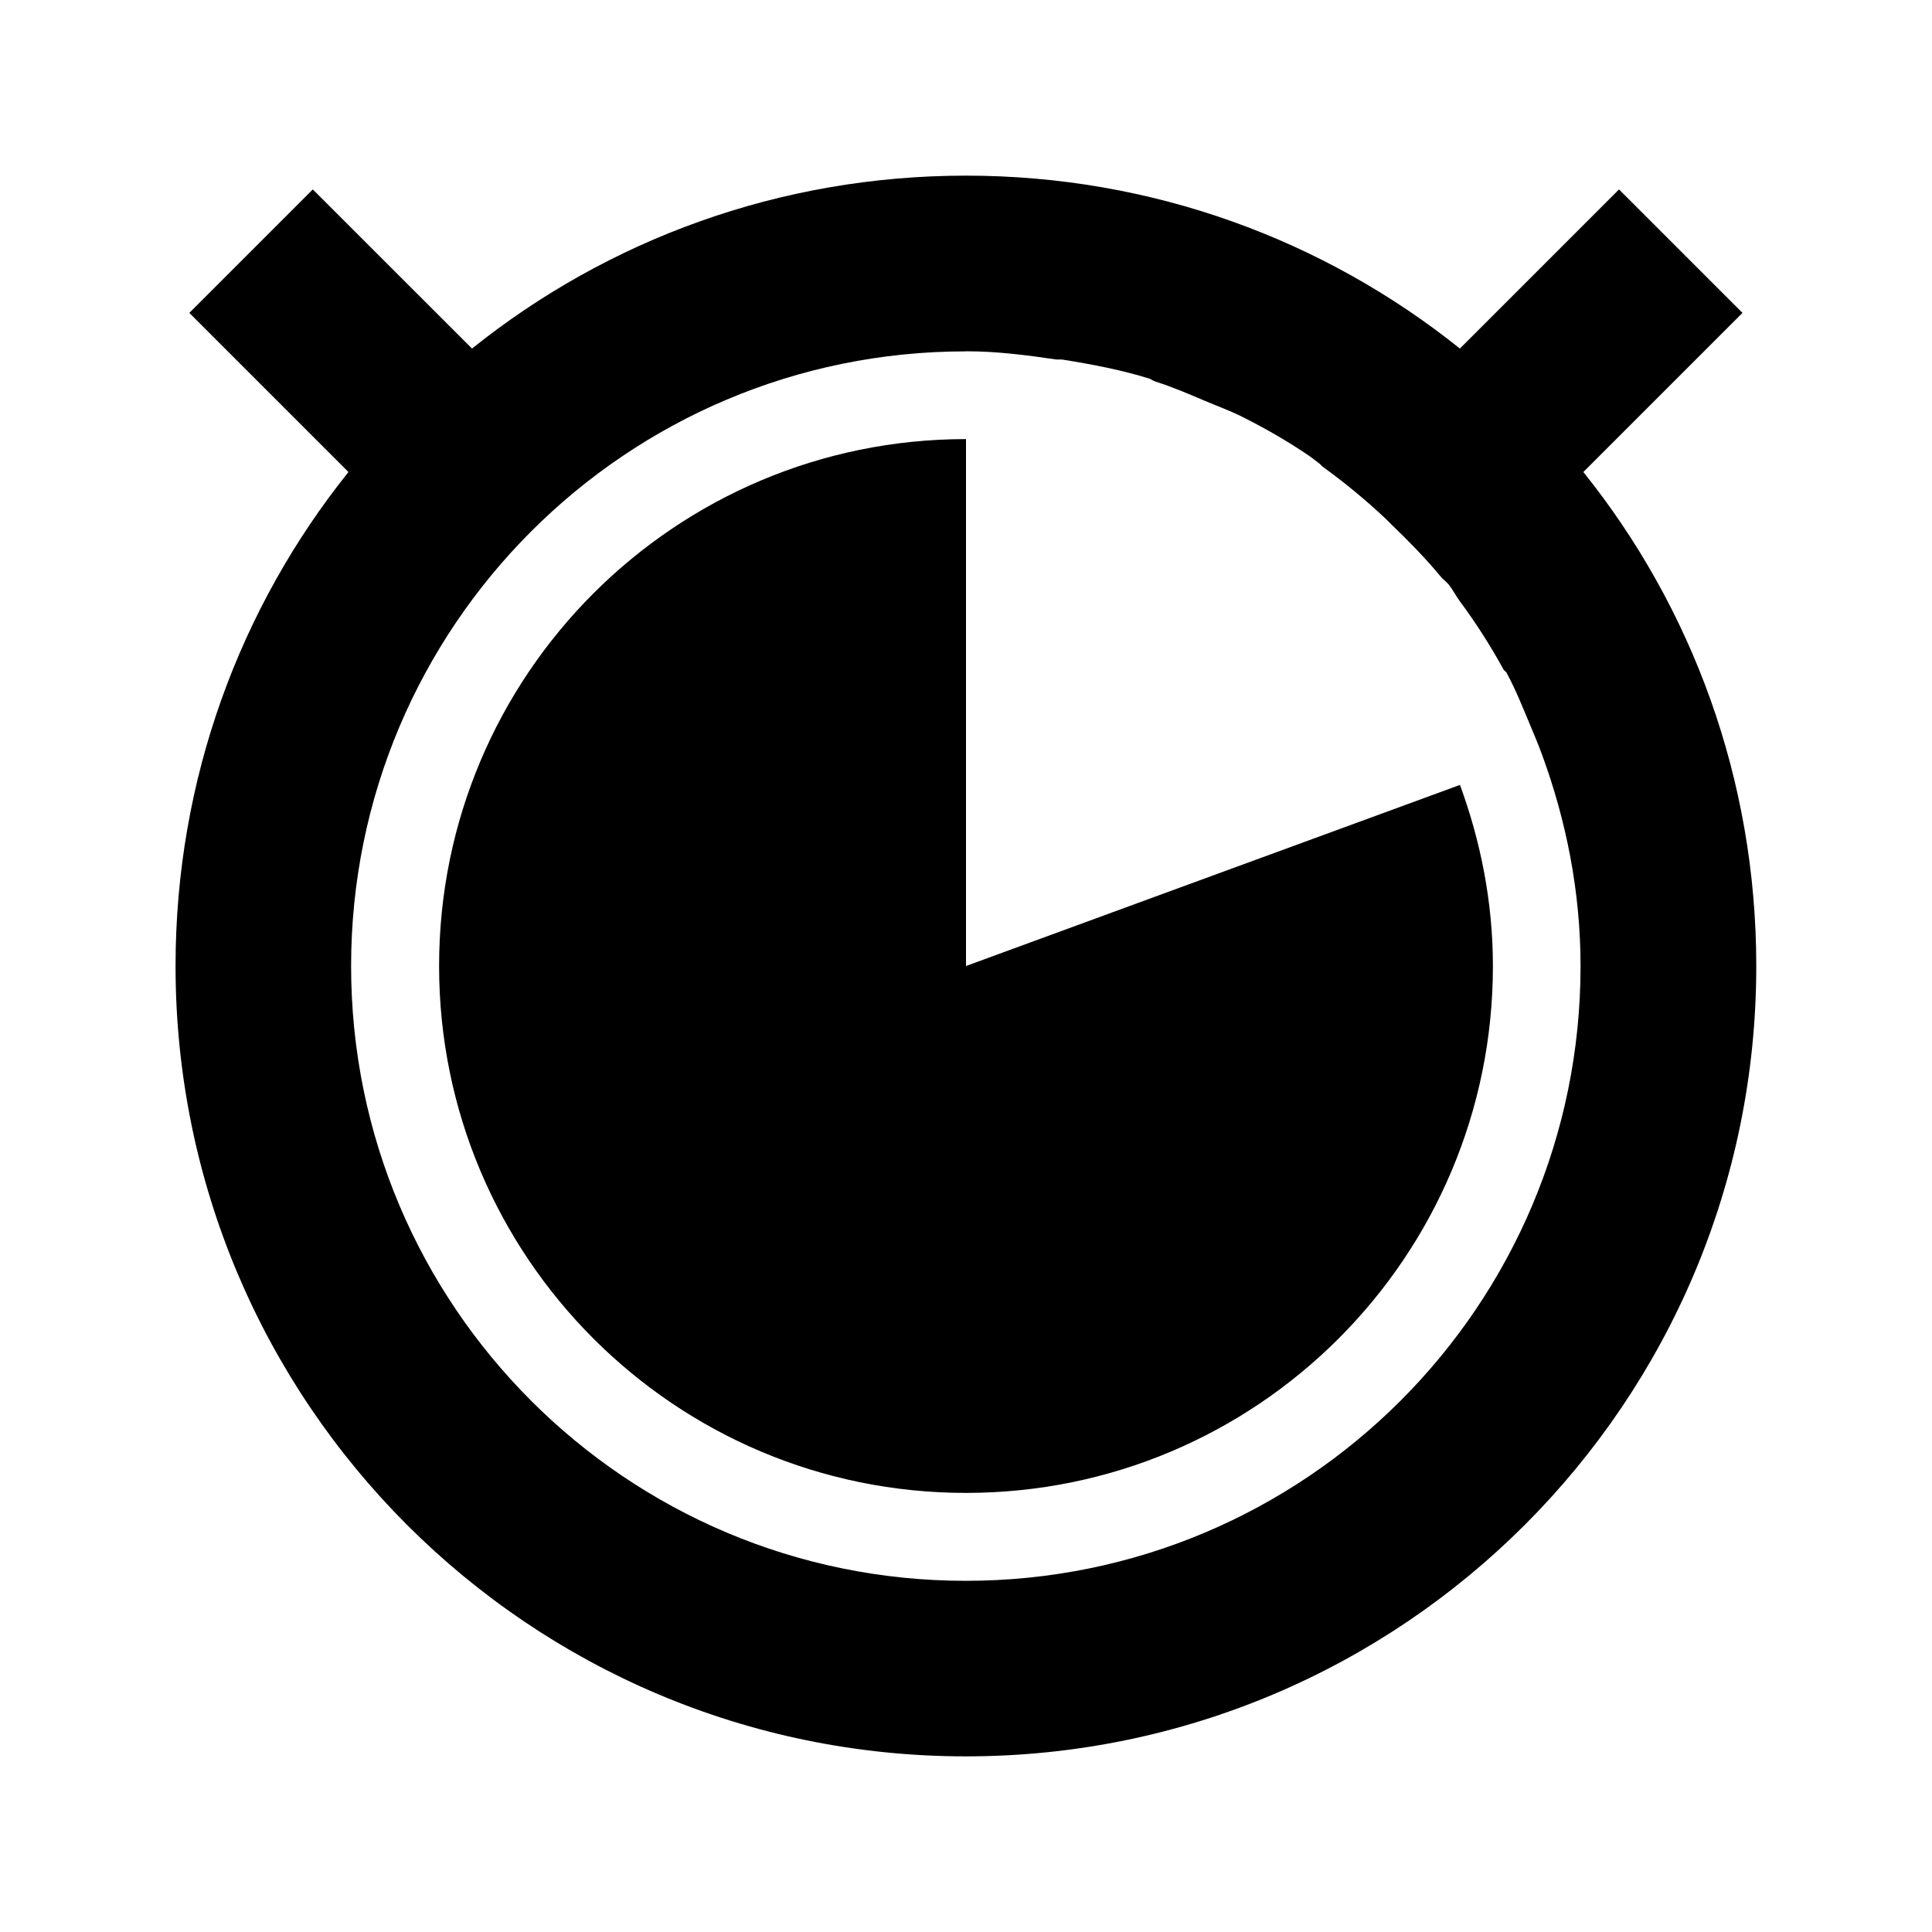 <?xml version="1.0" encoding="UTF-8" standalone="no"?>
<!-- Created with Inkscape (http://www.inkscape.org/) -->

<svg
   xmlns:dc="http://purl.org/dc/elements/1.1/"
   xmlns:cc="http://creativecommons.org/ns#"
   xmlns:rdf="http://www.w3.org/1999/02/22-rdf-syntax-ns#"
   xmlns:svg="http://www.w3.org/2000/svg"
   xmlns="http://www.w3.org/2000/svg"
   xmlns:sodipodi="http://sodipodi.sourceforge.net/DTD/sodipodi-0.dtd"
   xmlns:inkscape="http://www.inkscape.org/namespaces/inkscape"
   width="22"
   height="22"
   id="svg2"
   version="1.1"
   inkscape:version="0.48.4 r9939"
   sodipodi:docname="pomodoro-indicator-light-06.svg">
  <defs
     id="defs4" />
  <sodipodi:namedview
     id="base"
     pagecolor="#ffffff"
     bordercolor="#666666"
     borderopacity="1.0"
     inkscape:pageopacity="0.0"
     inkscape:pageshadow="2"
     inkscape:zoom="23.681818"
     inkscape:cx="11"
     inkscape:cy="14.378119"
     inkscape:document-units="px"
     inkscape:current-layer="layer1"
     showgrid="false"
     inkscape:window-width="960"
     inkscape:window-height="1028"
     inkscape:window-x="960"
     inkscape:window-y="24"
     inkscape:window-maximized="0" />
  <g
     inkscape:label="Capa 1"
     inkscape:groupmode="layer"
     id="layer1"
     transform="translate(0,-1030.362)">
    <path
       style="fill:#000000;fill-opacity:1;stroke:none"
       d="m 11,1032.362 c -2.128,0 -4.084,0.734 -5.625,1.969 l -1.813,-1.812 -1.406,1.406 1.812,1.812 c -1.234,1.54 -1.969,3.497 -1.969,5.625 0,4.971 4.029,9 9,9 4.971,0 9,-4.029 9,-9 0,-2.128 -0.734,-4.085 -1.969,-5.625 l 1.812,-1.812 -1.406,-1.406 -1.812,1.812 c -1.541,-1.234 -3.497,-1.969 -5.625,-1.969 z m 0,2 c 0.352,0 0.693,0.044 1.031,0.094 0.021,0 0.042,0 0.062,0 0.337,0.053 0.681,0.119 1,0.219 0.021,0.01 0.041,0.024 0.062,0.031 0.196,0.063 0.375,0.139 0.562,0.219 0.144,0.061 0.299,0.117 0.438,0.188 0.264,0.133 0.507,0.273 0.75,0.438 0.044,0.03 0.082,0.063 0.125,0.094 0.012,0.01 0.019,0.023 0.031,0.031 0.251,0.181 0.494,0.382 0.719,0.594 0.021,0.02 0.042,0.042 0.062,0.062 0.192,0.185 0.392,0.387 0.562,0.594 0.028,0.034 0.067,0.06 0.094,0.094 0.047,0.059 0.08,0.127 0.125,0.188 0.188,0.253 0.347,0.504 0.5,0.781 0.007,0.012 0.025,0.019 0.031,0.031 0.108,0.198 0.193,0.416 0.281,0.625 0.044,0.103 0.086,0.206 0.125,0.312 0.275,0.75 0.438,1.56 0.438,2.406 0,3.866 -3.134,7 -7,7 -3.866,0 -7,-3.134 -7,-7 0,-3.866 3.134,-7 7,-7 z m 0,1 c -3.314,0 -6,2.686 -6,6 0,3.314 2.686,6 6,6 3.314,0 6,-2.686 6,-6 0,-0.725 -0.139,-1.419 -0.375,-2.062 l -5.625,2.062 0,-6 z"
       id="path5543"
       inkscape:connector-curvature="0" />
  </g>
</svg>

